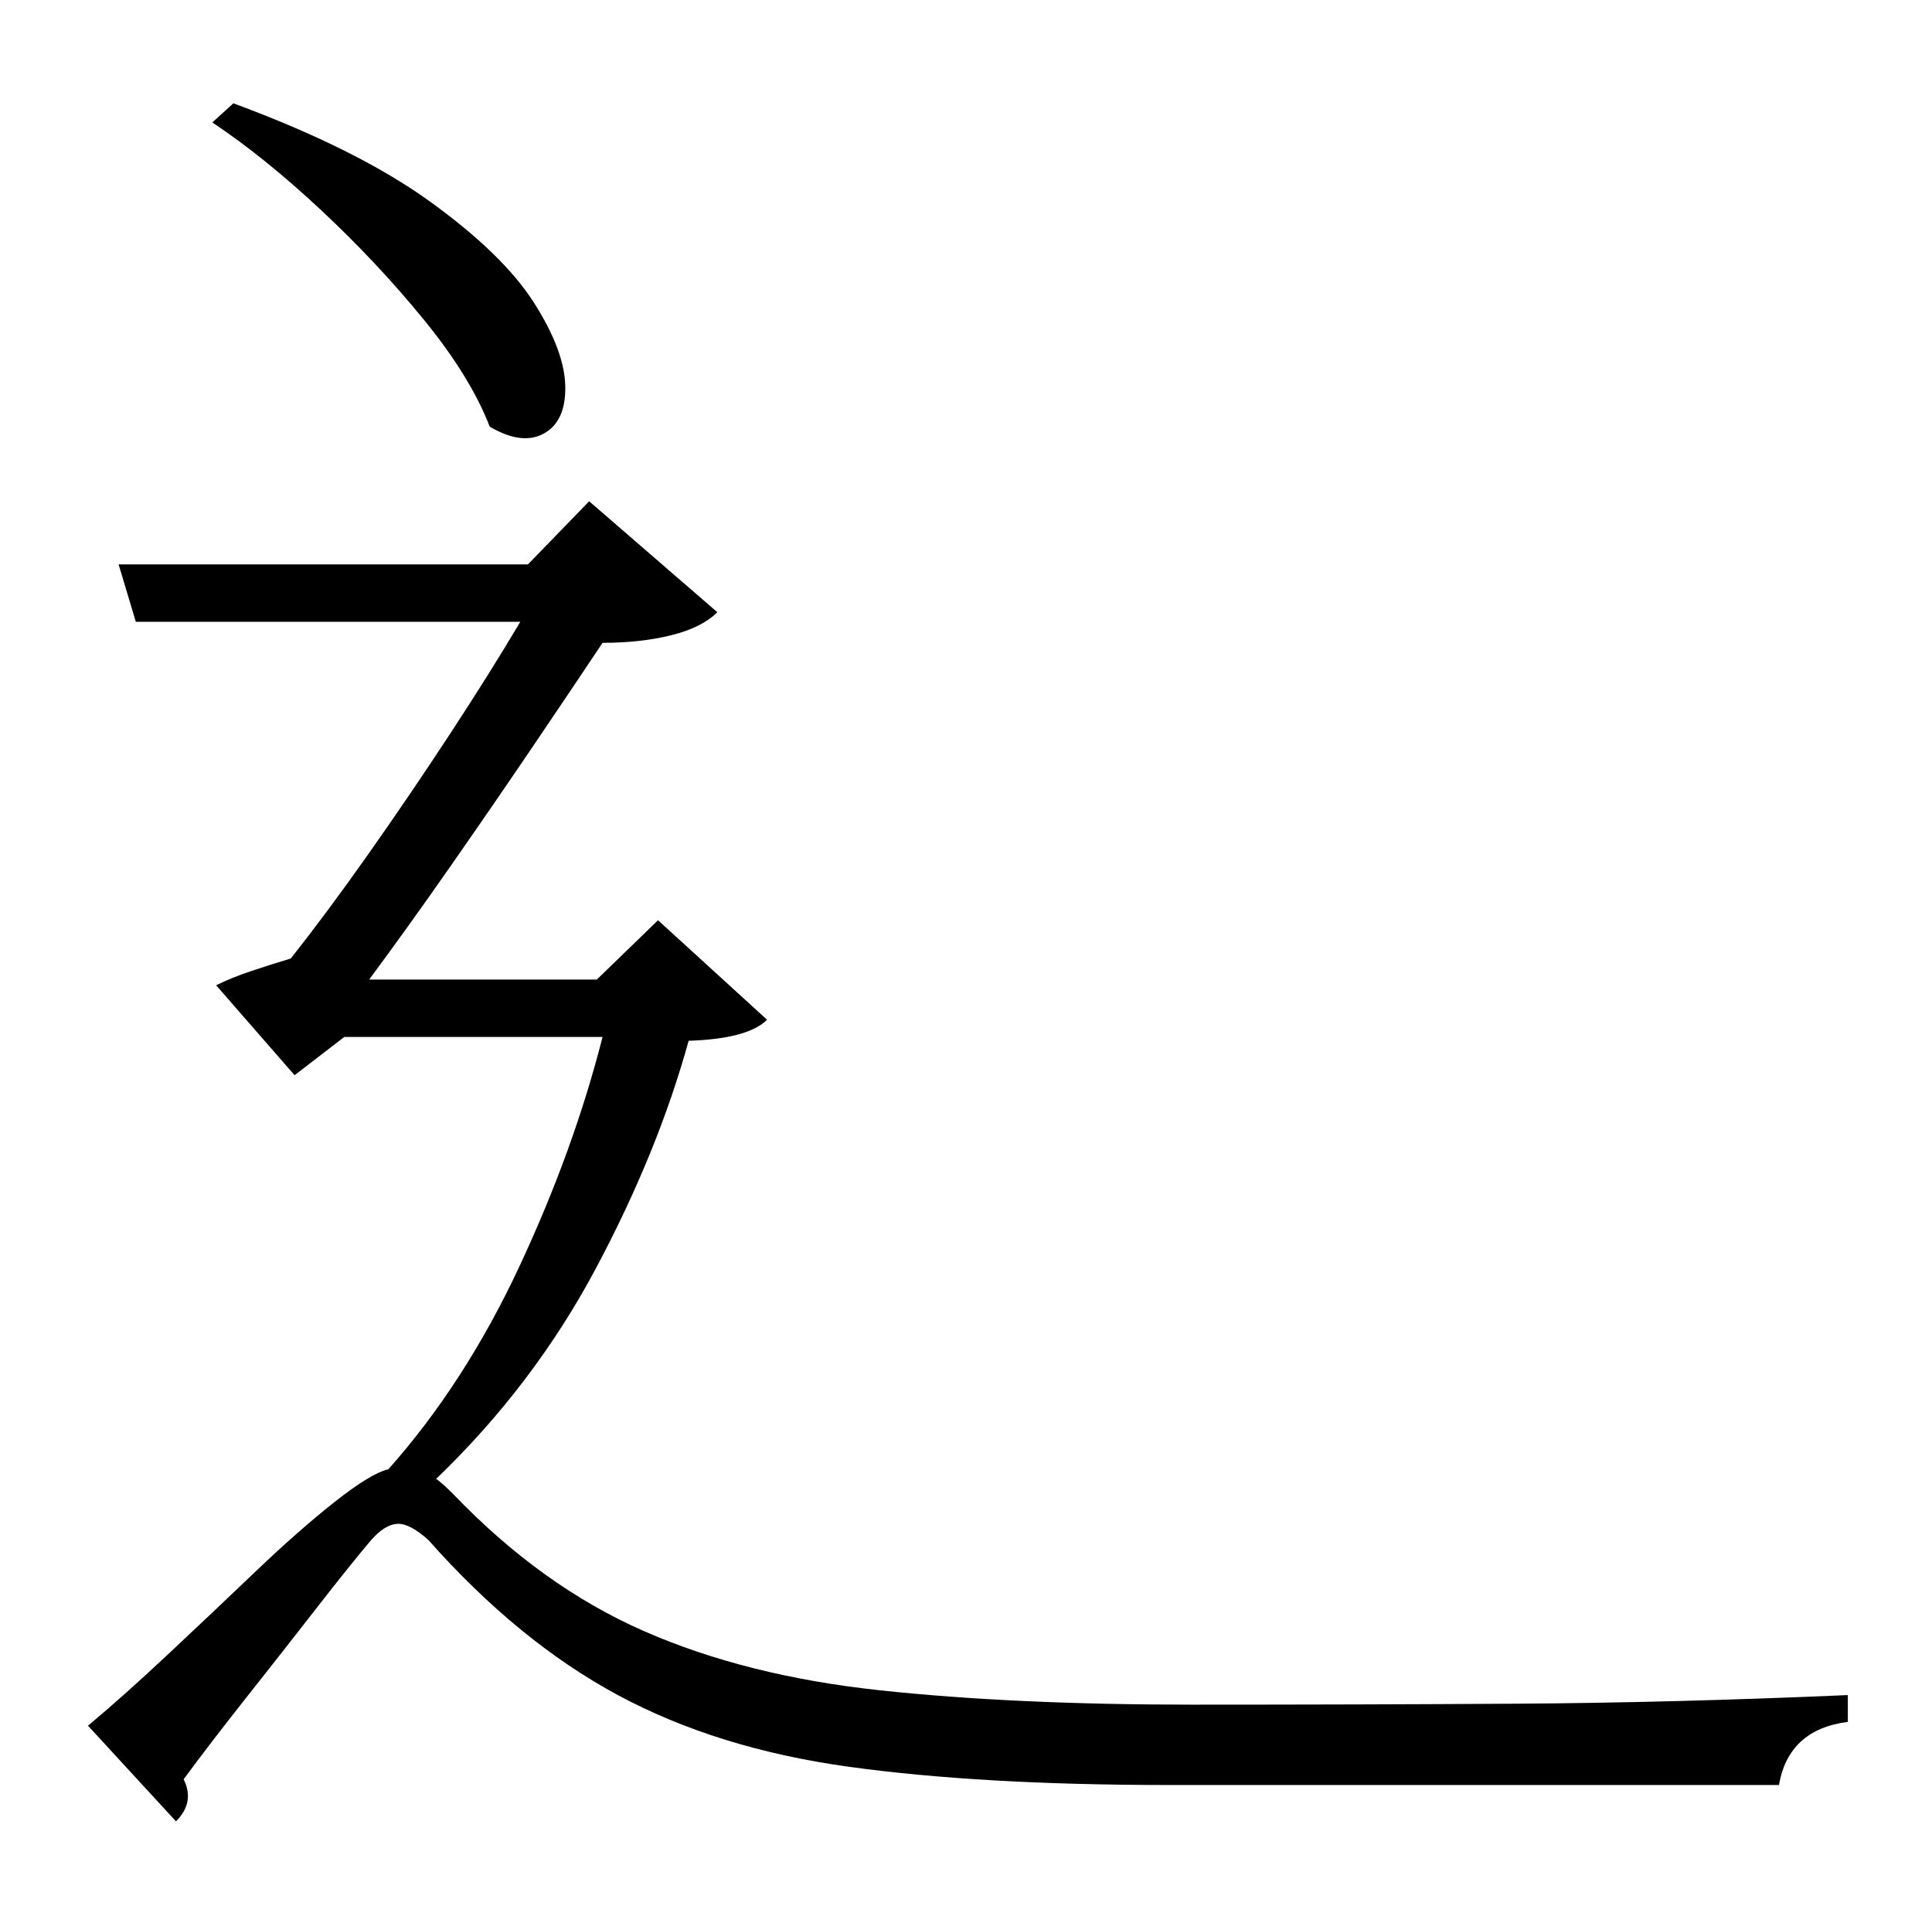 <?xml version="1.0" standalone="no"?>
<!DOCTYPE svg PUBLIC "-//W3C//DTD SVG 1.1//EN" "http://www.w3.org/Graphics/SVG/1.1/DTD/svg11.dtd" >
<svg xmlns="http://www.w3.org/2000/svg" xmlns:xlink="http://www.w3.org/1999/xlink" version="1.1" viewBox="-10 0 1010 1000">
   <path fill="currentColor"
d="M101 64l11 -10q65 24 103 51.5t54 52.5t16.5 43.5t-11 25t-28.5 -3.5q-10 -26 -34.5 -56t-54 -57.5t-56.5 -45.5zM334 481l57 52q-10 10 -41 11q-16 58 -48.5 119t-83.5 110q3 2 9 8q46 48 99.5 71.5t123.5 31t163 7.5q89 0 170 -0.5t173 -4.5v14q-31 4 -36 33h-319
q-98 0 -167 -9.5t-121 -37.5t-99 -81q-10 -9 -16.5 -8.5t-13.5 8.5q-11 13 -28.5 35.5t-36.5 46.5t-33 43q6 12 -4 22l-46 -50q18 -15 41.5 -37t46 -43.5t41.5 -36.5t28 -17q40 -45 68.5 -106t43.5 -120h-135l-26 20l-41 -47q8 -4 18.5 -7.5t20.5 -6.5q19 -24 40.5 -54.5
t42.5 -62.5t37 -59h-201l-9 -30h214l32 -33l67 58q-8 8 -24 12t-36 4q-16 24 -37 55t-43 62.5t-42 58.5h119z" />
</svg>

